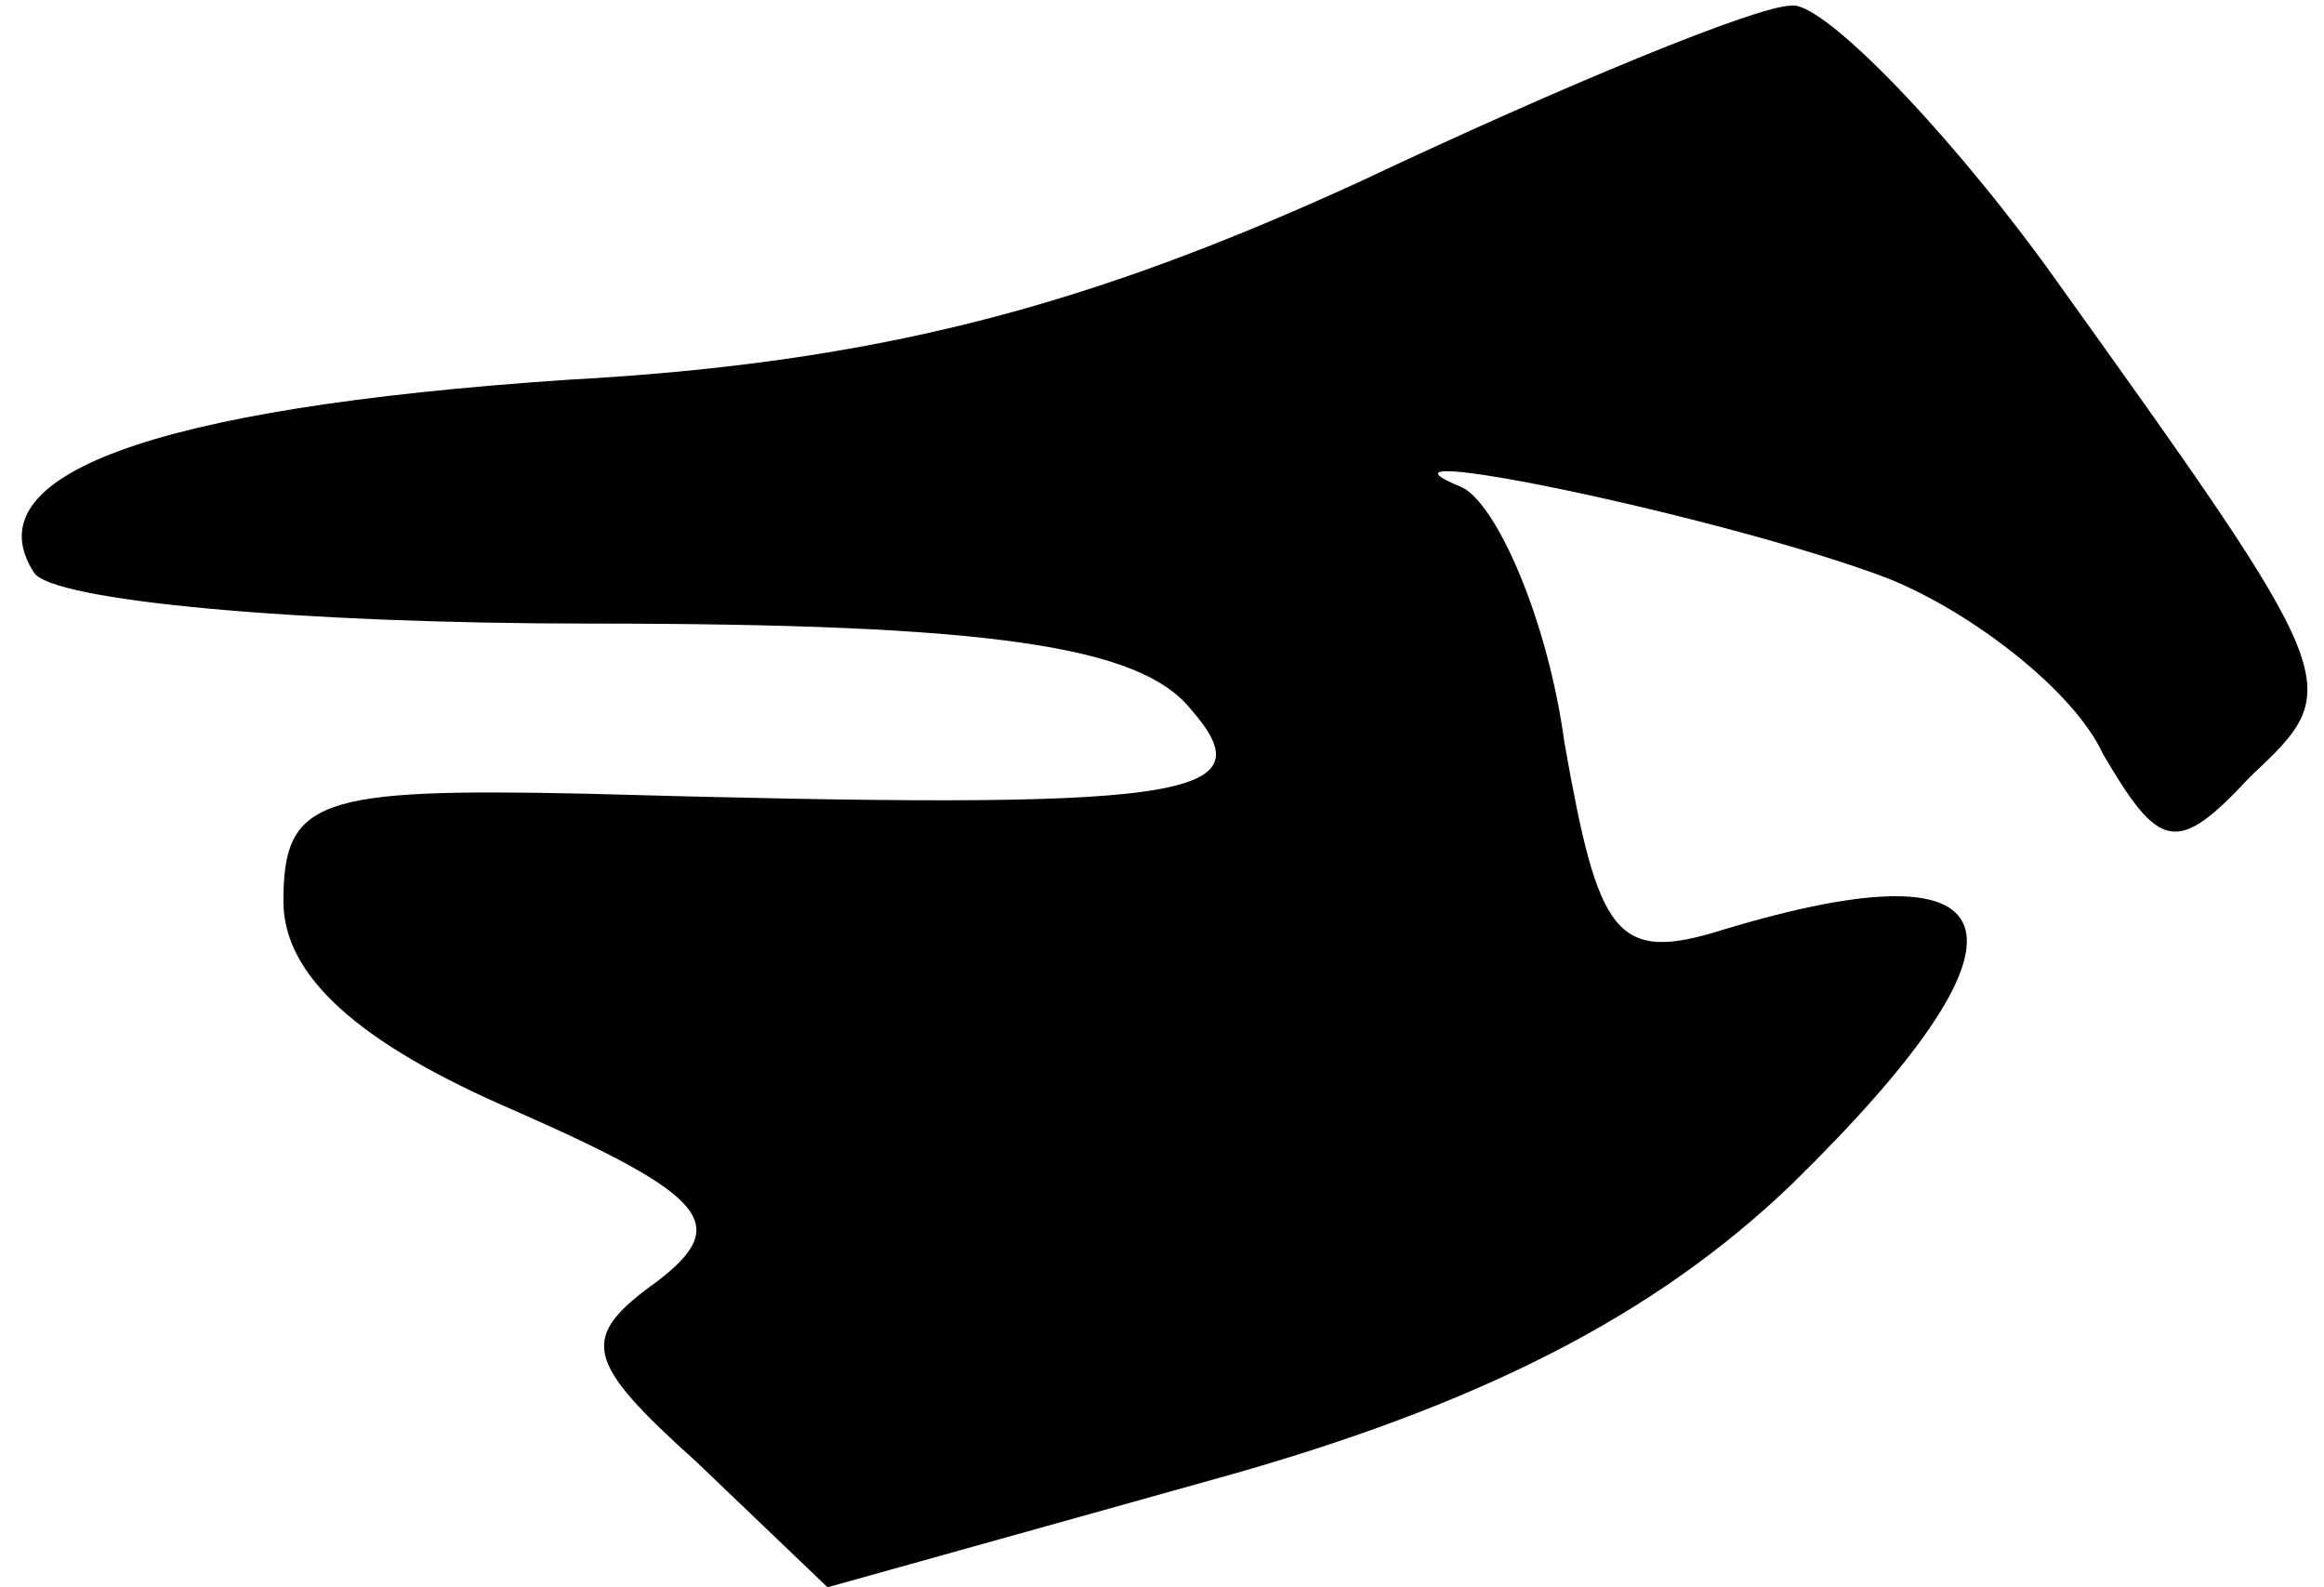 <?xml version="1.0" standalone="no"?>
<!DOCTYPE svg PUBLIC "-//W3C//DTD SVG 20010904//EN"
 "http://www.w3.org/TR/2001/REC-SVG-20010904/DTD/svg10.dtd">
<svg version="1.0" xmlns="http://www.w3.org/2000/svg"
 width="41pt" height="28pt" viewBox="0 0 41 28"
 preserveAspectRatio="xMidYMid meet">
<g transform="translate(0,28) scale(0.1,-0.1)"
fill="#000000" stroke="none">
<path fill="#000000" stroke="none" d="M240 248 c-48 -22 -85 -32 -140 -35
-74 -5 -105 -17 -94 -34 3 -5 47 -9 98 -9 71 0 97 -4 106 -15 14 -16 0 -18
-107 -15 -47 1 -53 -1 -53 -19 0 -13 13 -25 41 -37 34 -15 38 -20 25 -30 -14
-10 -13 -14 7 -32 l23 -22 68 19 c47 13 78 29 102 52 45 44 41 61 -12 45 -19
-6 -22 -1 -28 33 -3 22 -12 42 -18 45 -22 9 46 -5 75 -16 15 -6 33 -20 38 -31
10 -17 13 -18 26 -4 17 16 17 16 -36 90 -19 26 -40 47 -45 46 -6 0 -40 -14
-76 -31z"/>
</g>
</svg>
